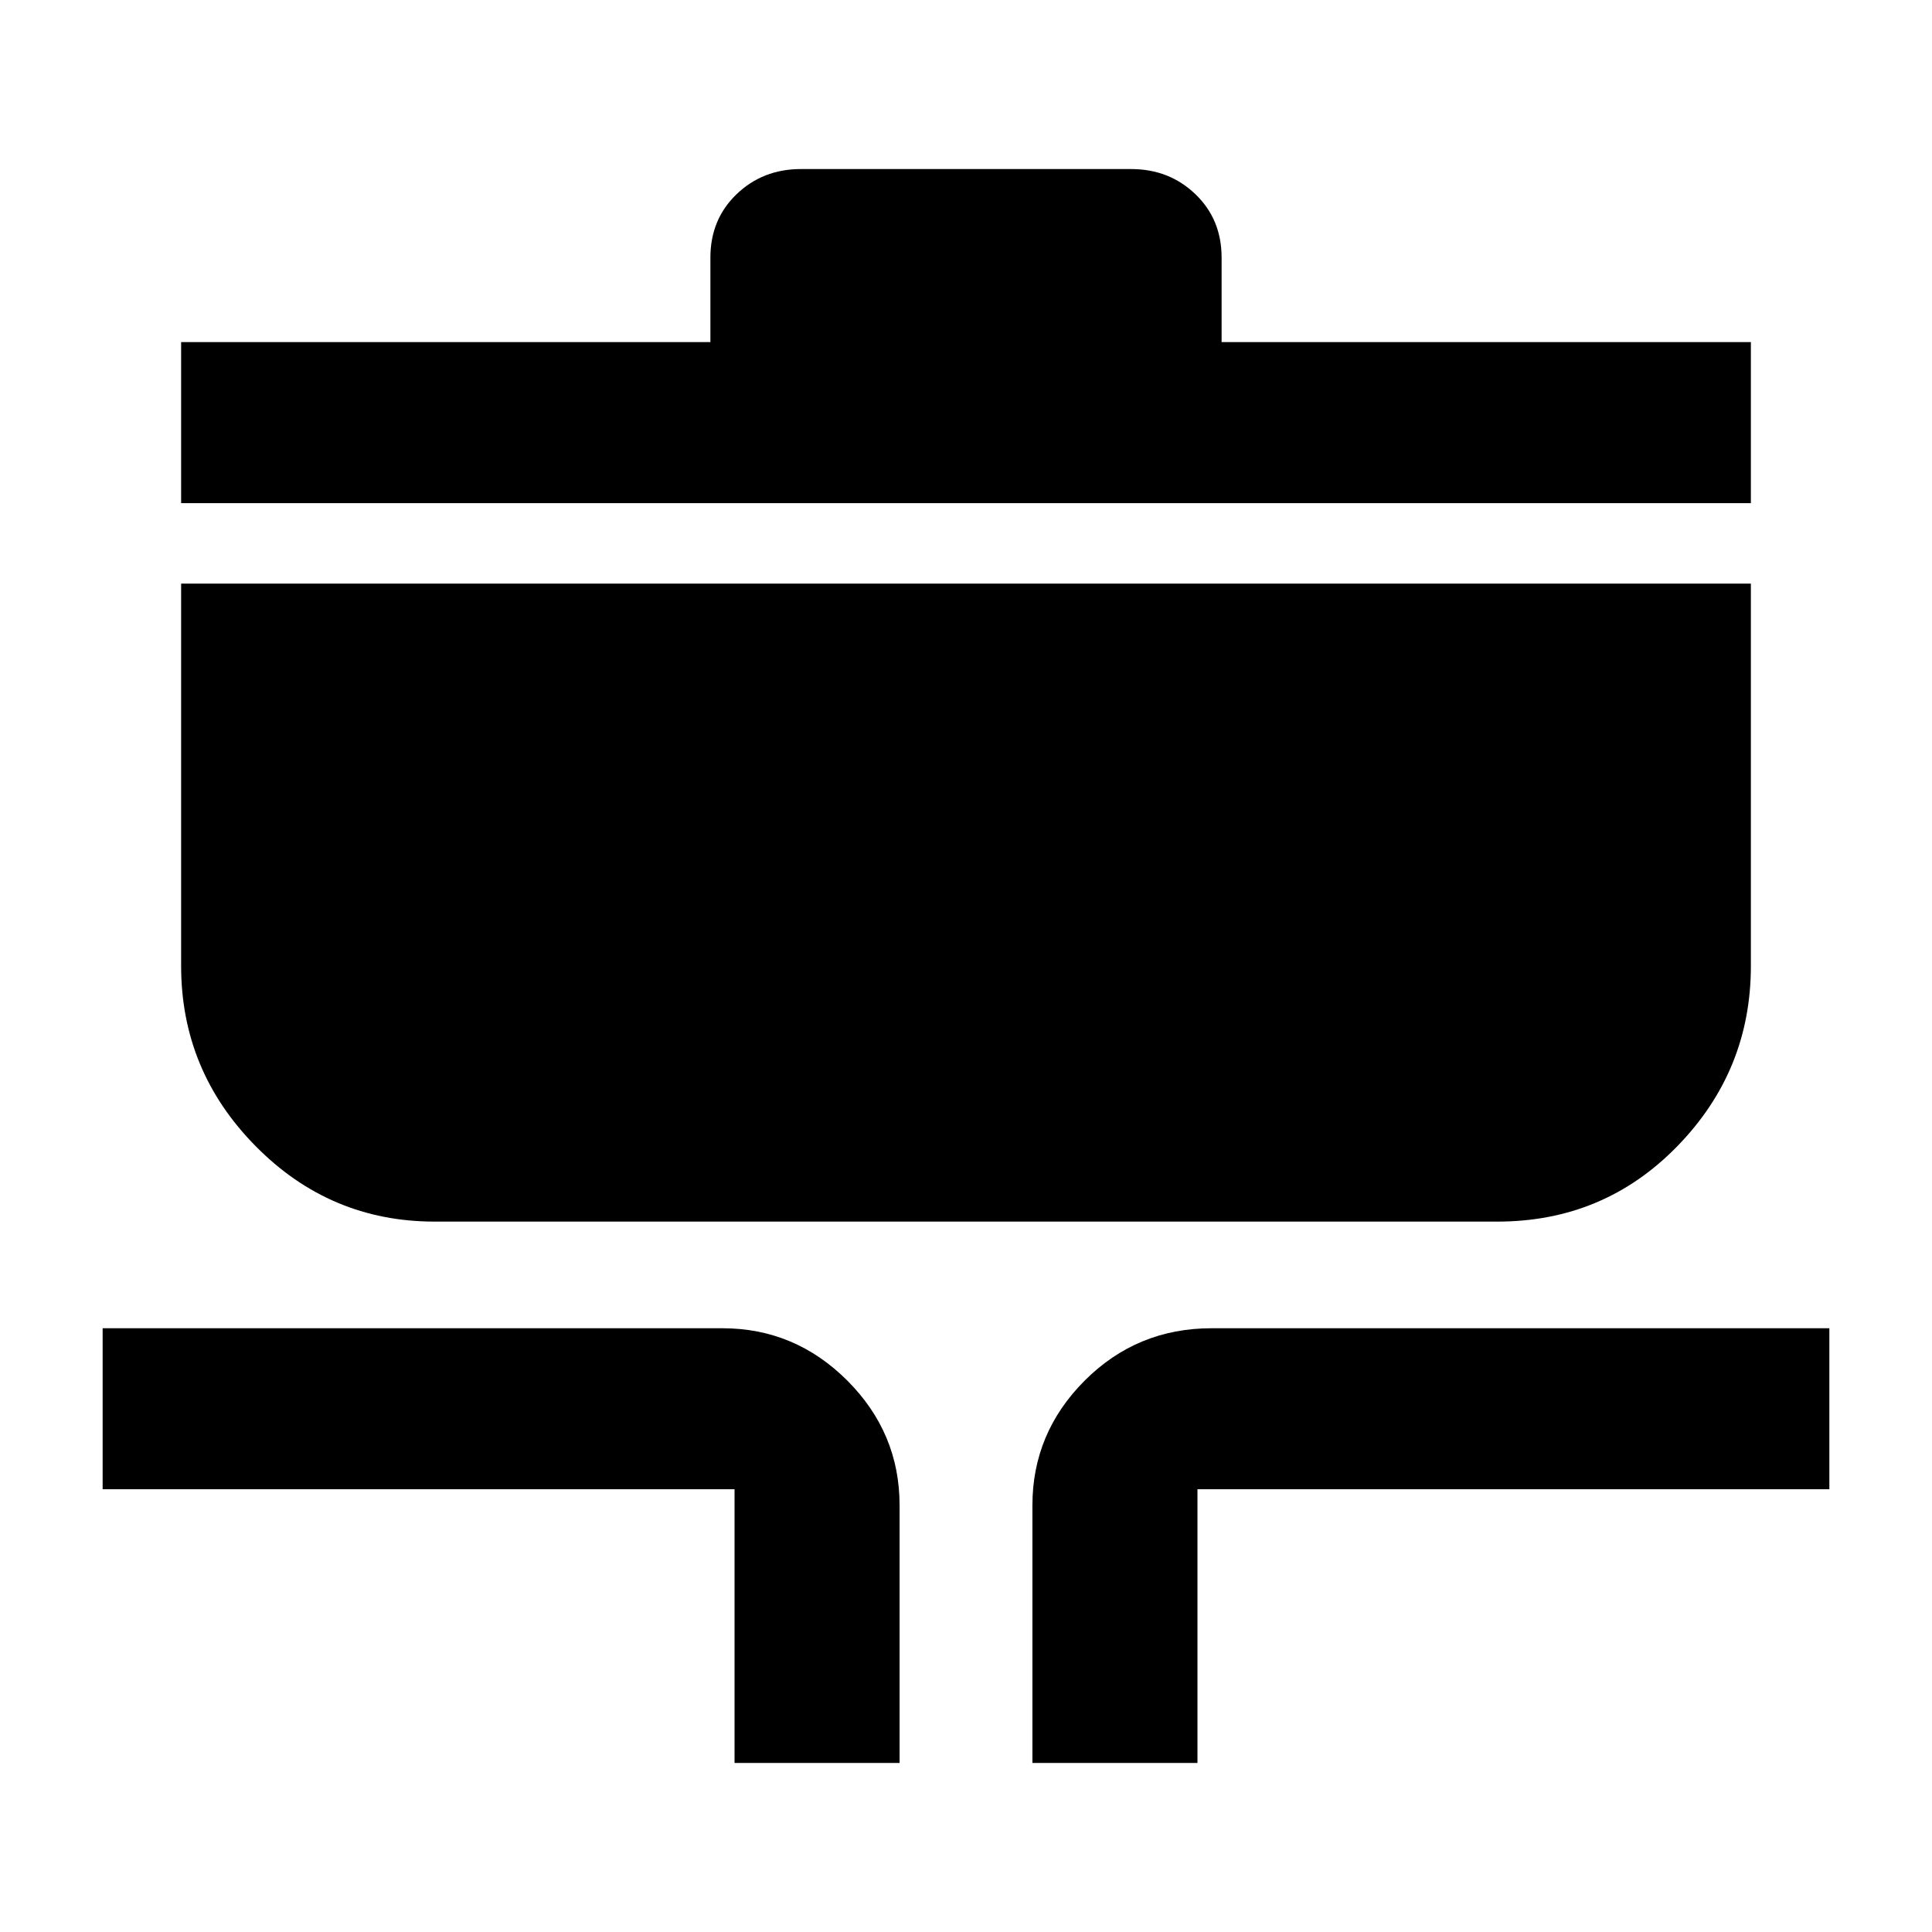 <svg xmlns="http://www.w3.org/2000/svg" height="40" width="40"><path d="M15.208 36.5v-5.667H2.125V27.5h12.833q1.5 0 2.584 1.083 1.083 1.084 1.083 2.584V36.5Zm6.167 0v-5.333q0-1.5 1.083-2.584 1.084-1.083 2.625-1.083h12.792v3.333H24.792V36.5ZM9 25.292q-2.167 0-3.708-1.563Q3.75 22.167 3.75 20v-7.917h32.5V20q0 2.167-1.521 3.729-1.521 1.563-3.729 1.563ZM3.75 10.417V7.083h10.958v-1.75q0-.791.542-1.312t1.333-.521h6.834q.791 0 1.333.521.542.521.542 1.312v1.75H36.25v3.334Z"/></svg>